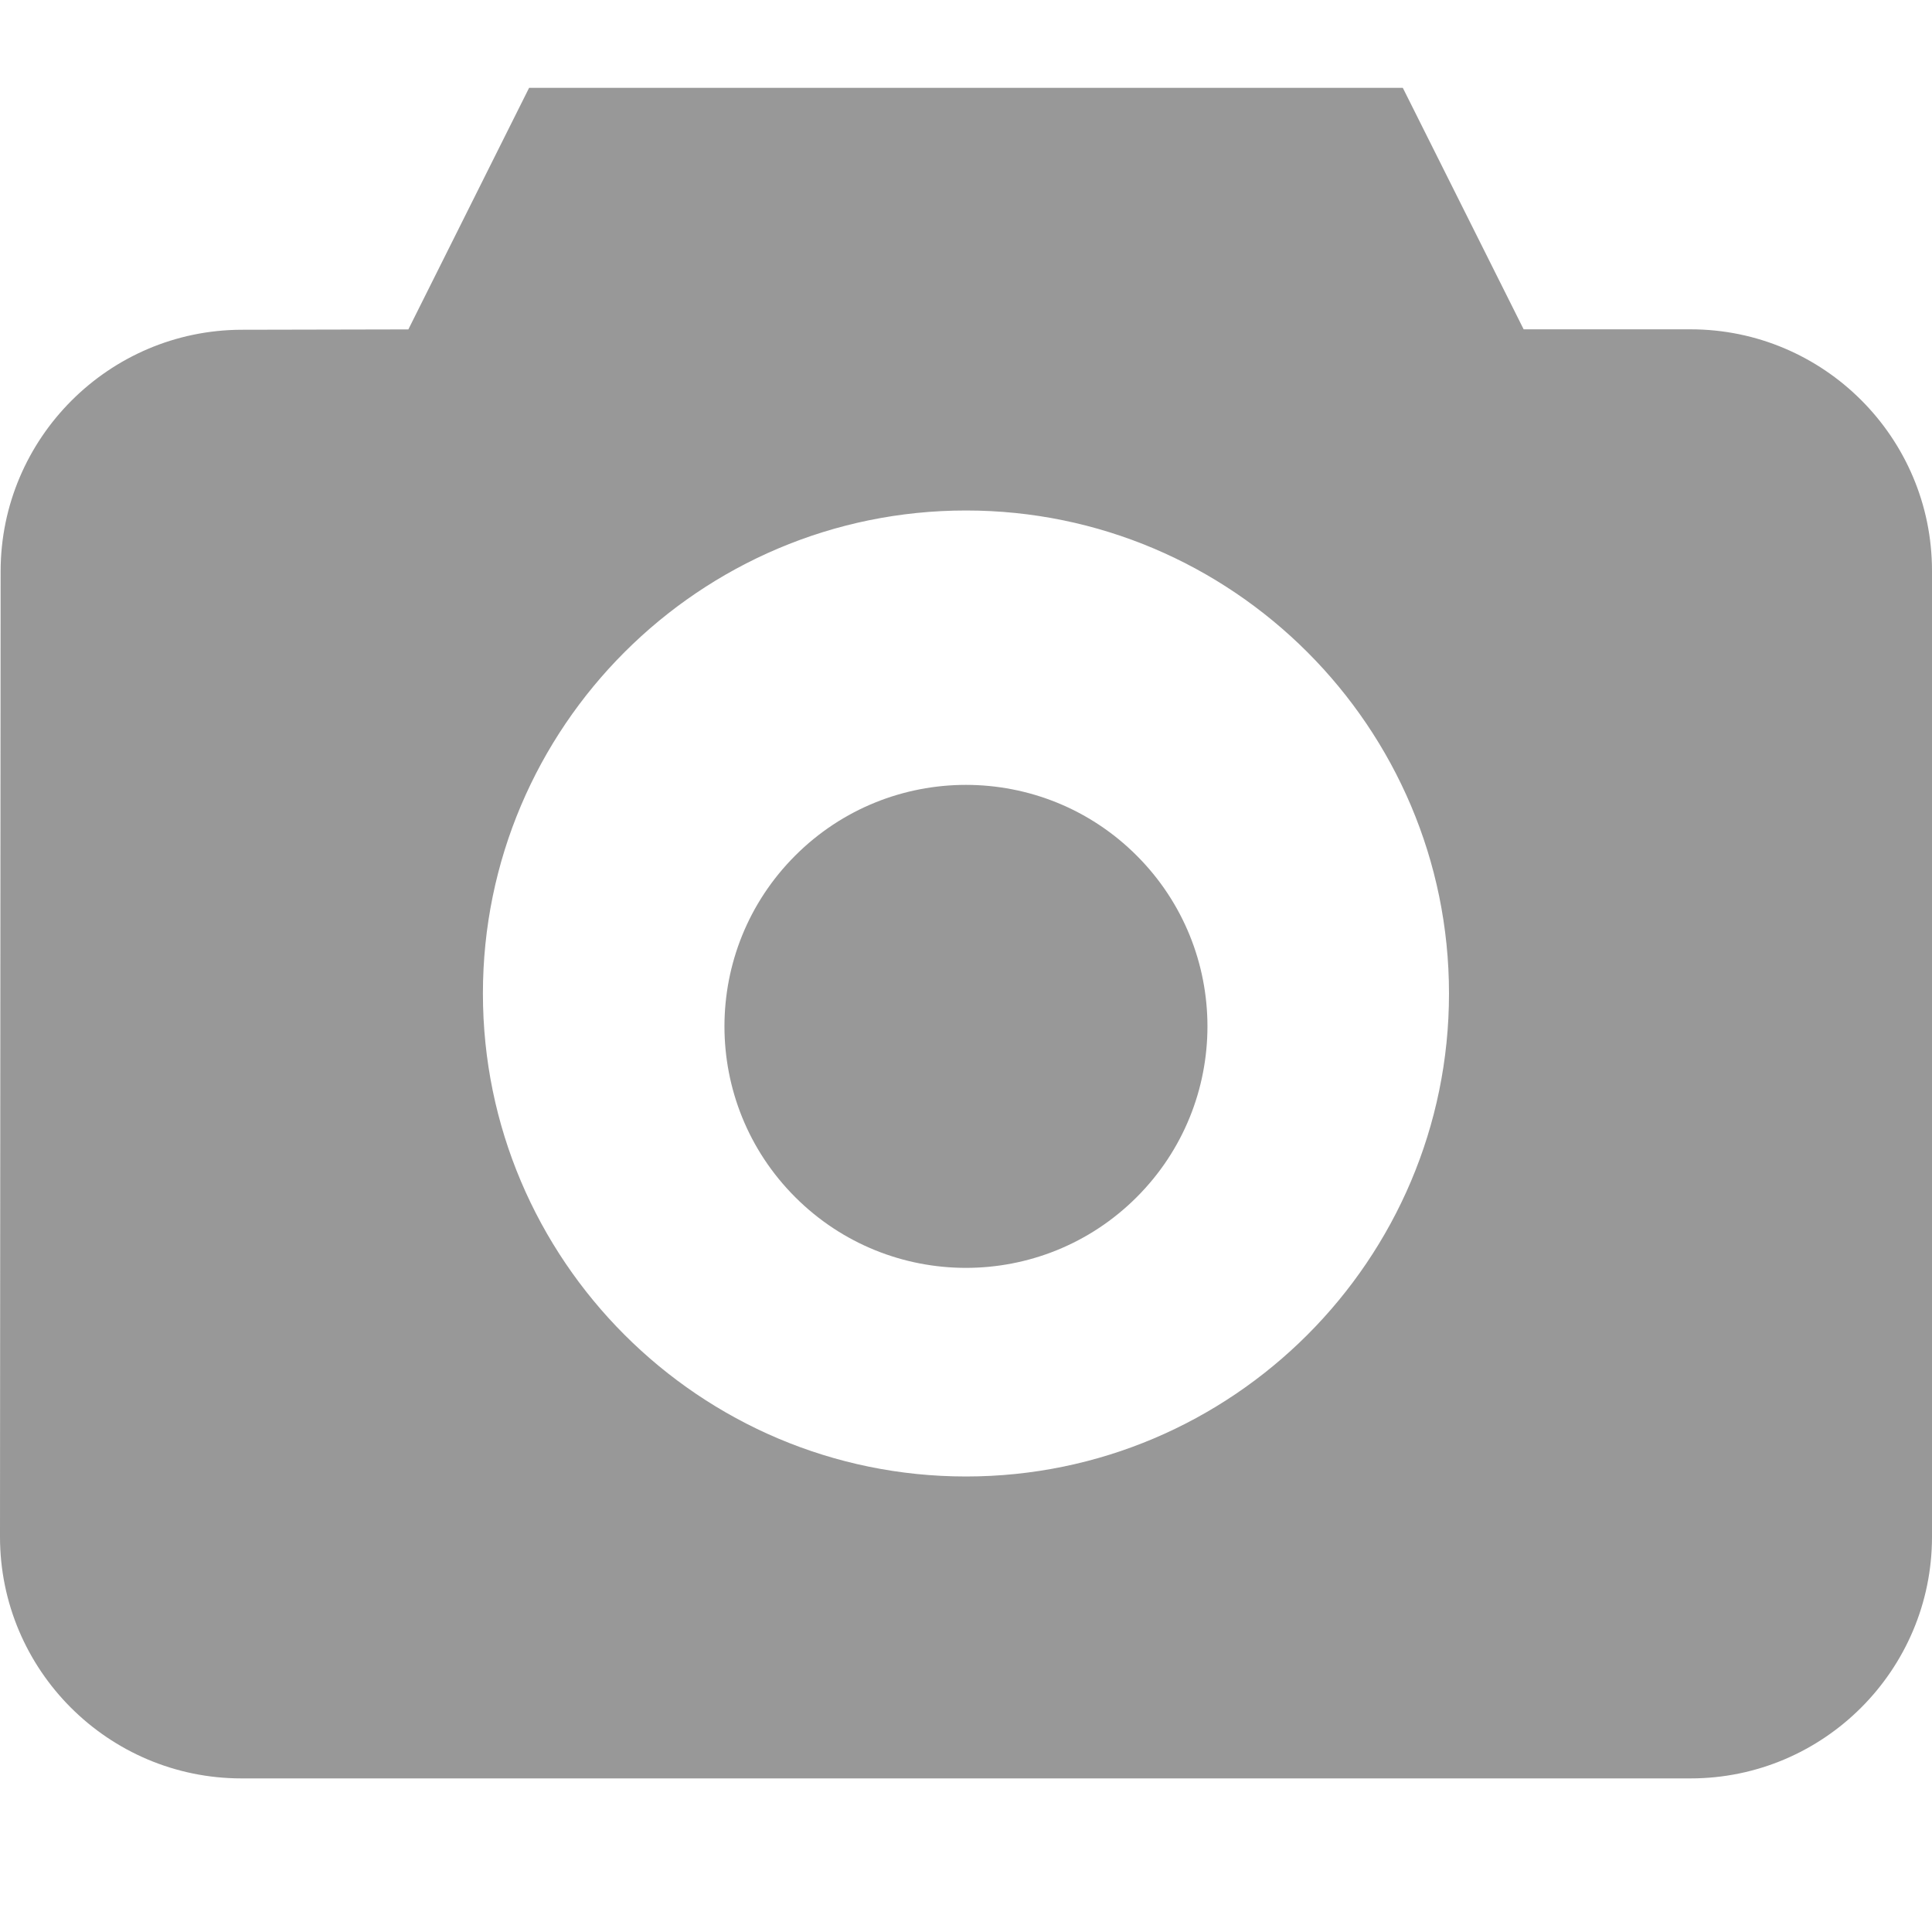 <svg width="22" height="22" viewBox="0 0 22 22" fill="none" xmlns="http://www.w3.org/2000/svg">
<g clip-path="url(#clip0_5_17)">
<path d="M12.944 9.743C14.018 10.817 14.018 12.558 12.944 13.632C11.87 14.706 10.129 14.706 9.055 13.632C7.981 12.558 7.981 10.817 9.055 9.743C10.129 8.669 11.87 8.669 12.944 9.743Z" fill="#989898"/>
<path d="M19.25 3.75H17.35L15.974 1H6.025L4.65 3.751L2.753 3.755C1.24 3.758 0.009 4.99 0.007 6.504L0 17.5C0 19.017 1.233 20.251 2.75 20.251H19.25C20.767 20.251 22 19.017 22 17.5V6.5C22 4.983 20.767 3.75 19.25 3.75ZM11 16.813C7.967 16.813 5.499 14.346 5.499 11.313C5.499 8.28 7.967 5.813 11 5.813C14.032 5.813 16.5 8.28 16.5 11.313C16.5 14.346 14.032 16.813 11 16.813Z" fill="#989898"/>
</g>
<defs>
<clipPath id="clip0_5_17">
<rect width="22" height="22" fill="white"/>
</clipPath>
</defs>
</svg>
